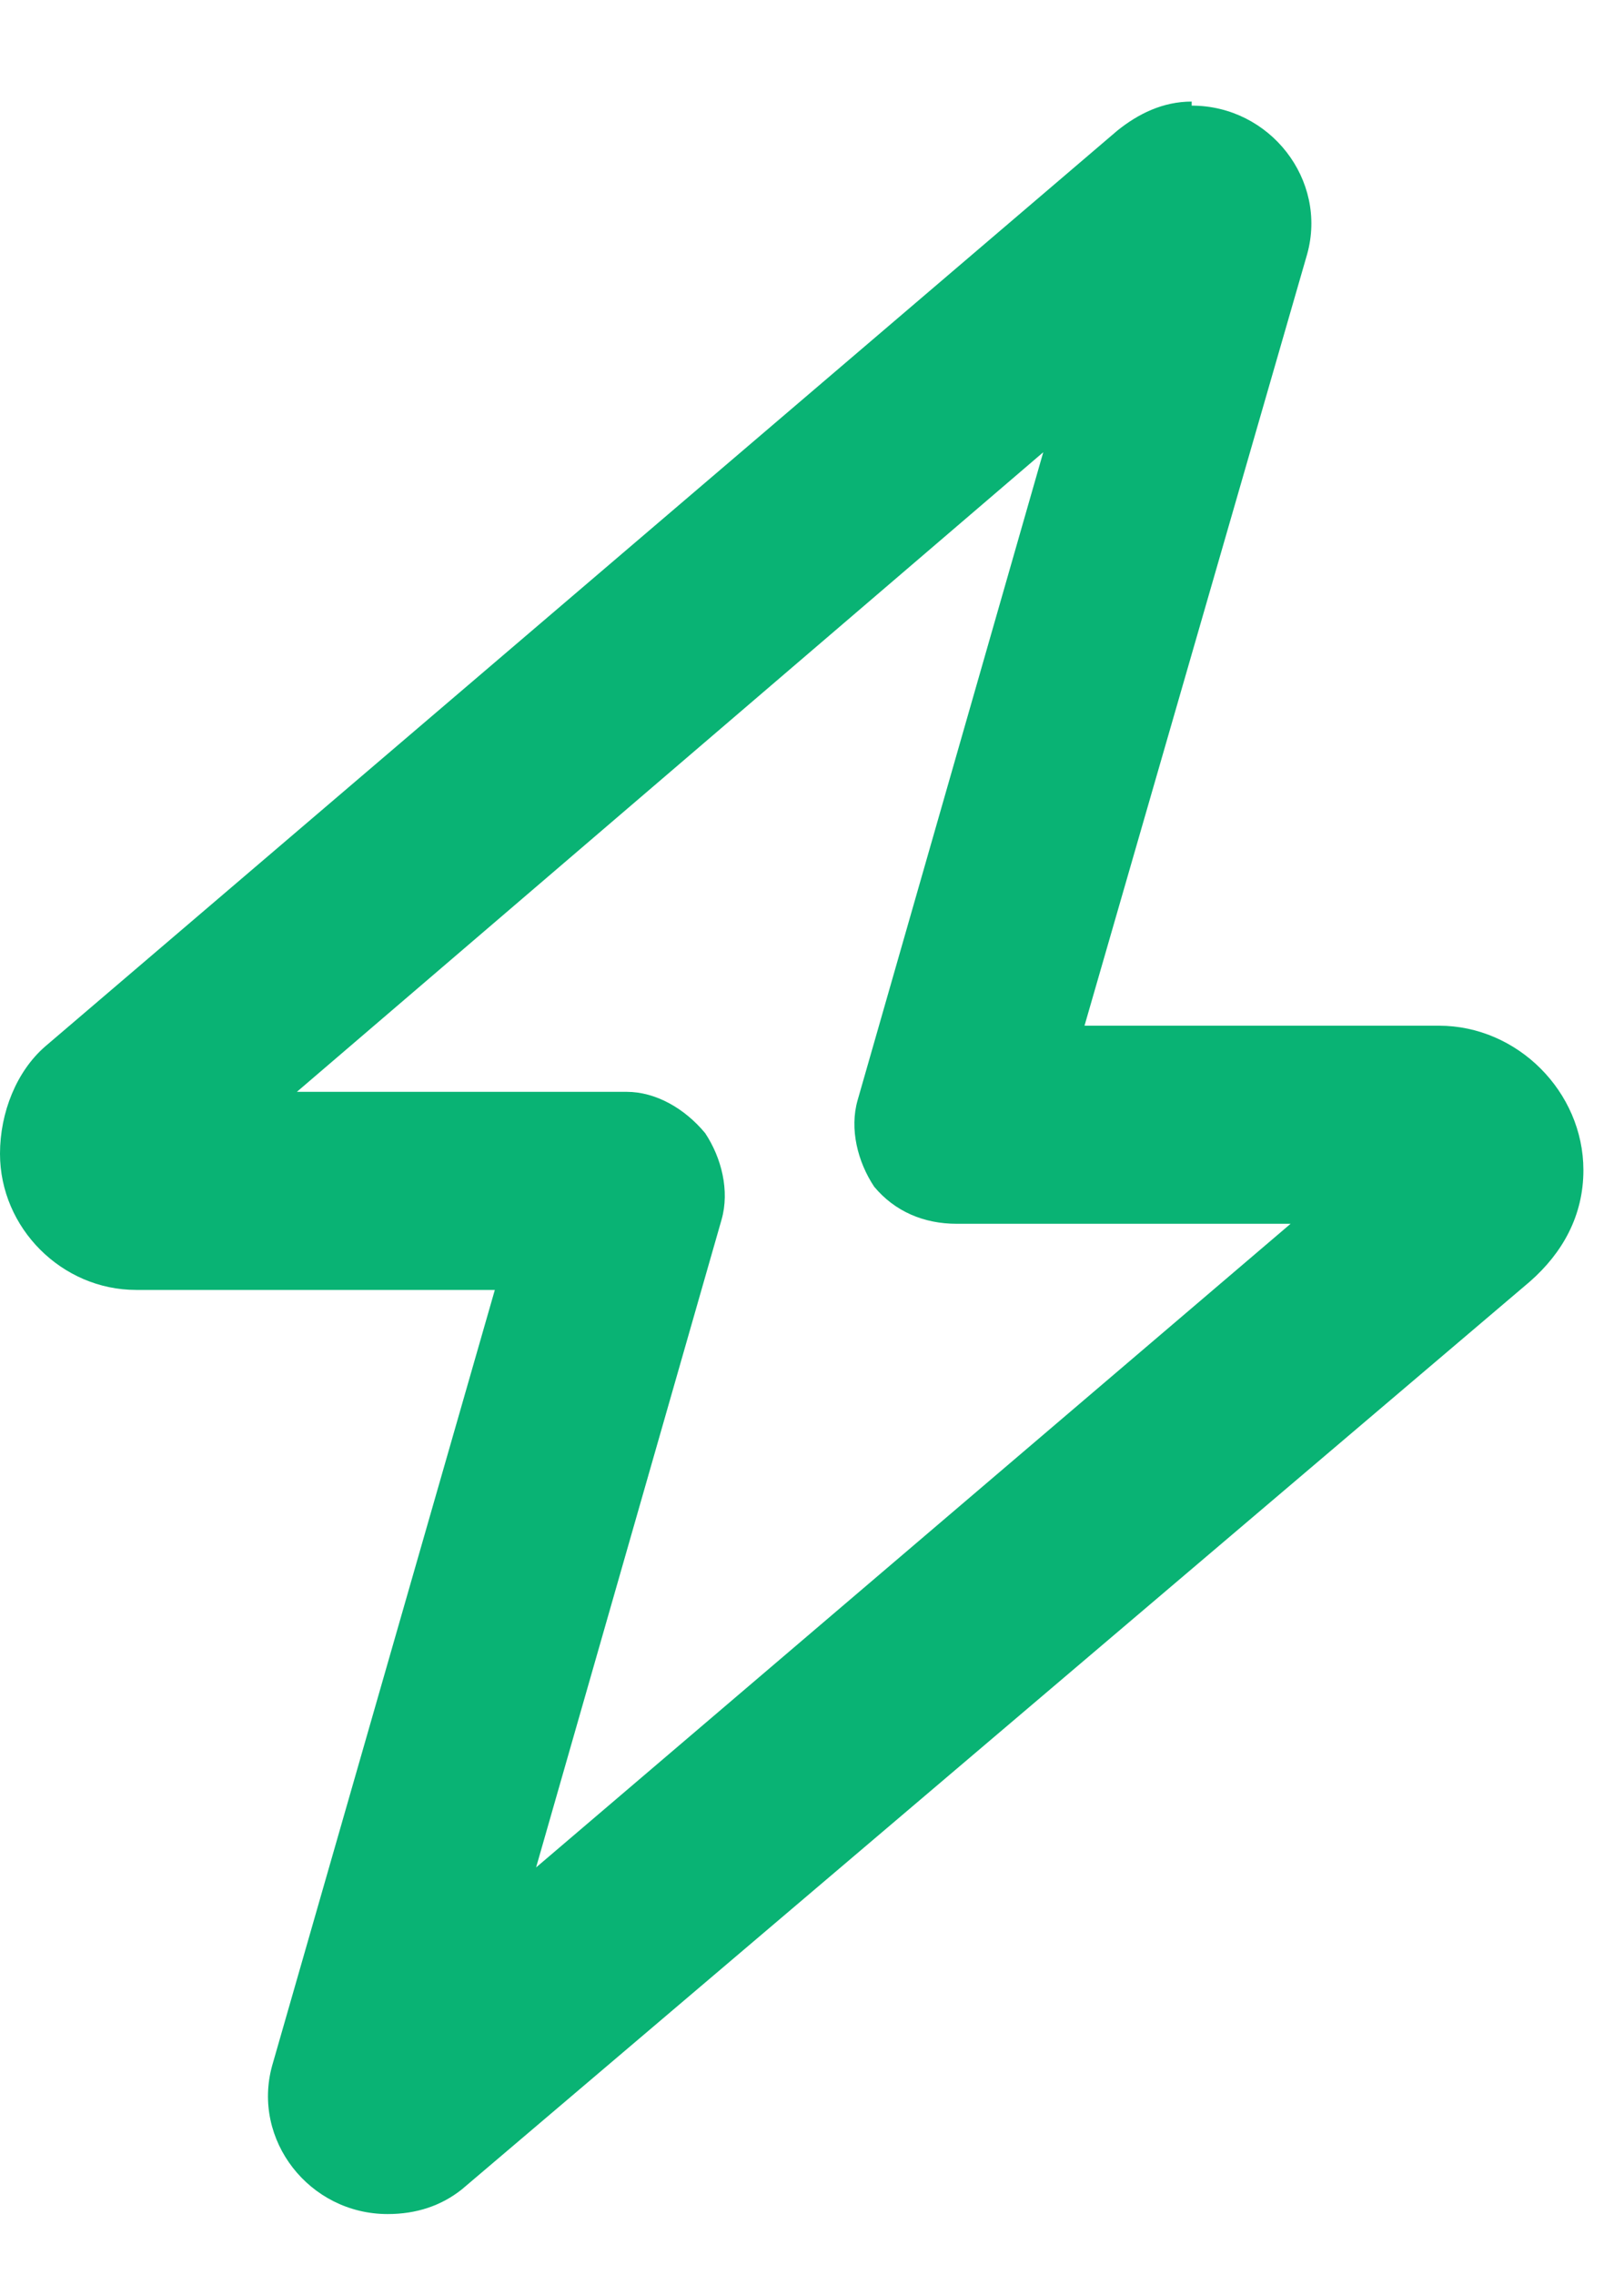 <svg width="10" height="14" viewBox="0 0 10 14" fill="none" xmlns="http://www.w3.org/2000/svg">
<path d="M7.338 0.65C7.82 0.65 8.176 1.107 8.049 1.564L6.678 6.312H8.861C9.344 6.312 9.75 6.719 9.75 7.201C9.75 7.48 9.623 7.709 9.42 7.887L2.844 13.473C2.717 13.574 2.564 13.625 2.387 13.625C1.904 13.625 1.549 13.168 1.676 12.711L3.047 7.938H0.838C0.381 7.938 0 7.557 0 7.1C0 6.846 0.102 6.592 0.279 6.439L6.881 0.803C7.008 0.701 7.16 0.625 7.338 0.625V0.65ZM6.424 2.783L1.828 6.719H3.859C4.037 6.719 4.215 6.82 4.342 6.973C4.443 7.125 4.494 7.328 4.443 7.506L3.301 11.492L7.947 7.531H5.891C5.688 7.531 5.51 7.455 5.383 7.303C5.281 7.15 5.23 6.947 5.281 6.77L6.424 2.783Z" fill="#09B374"/>
</svg>
